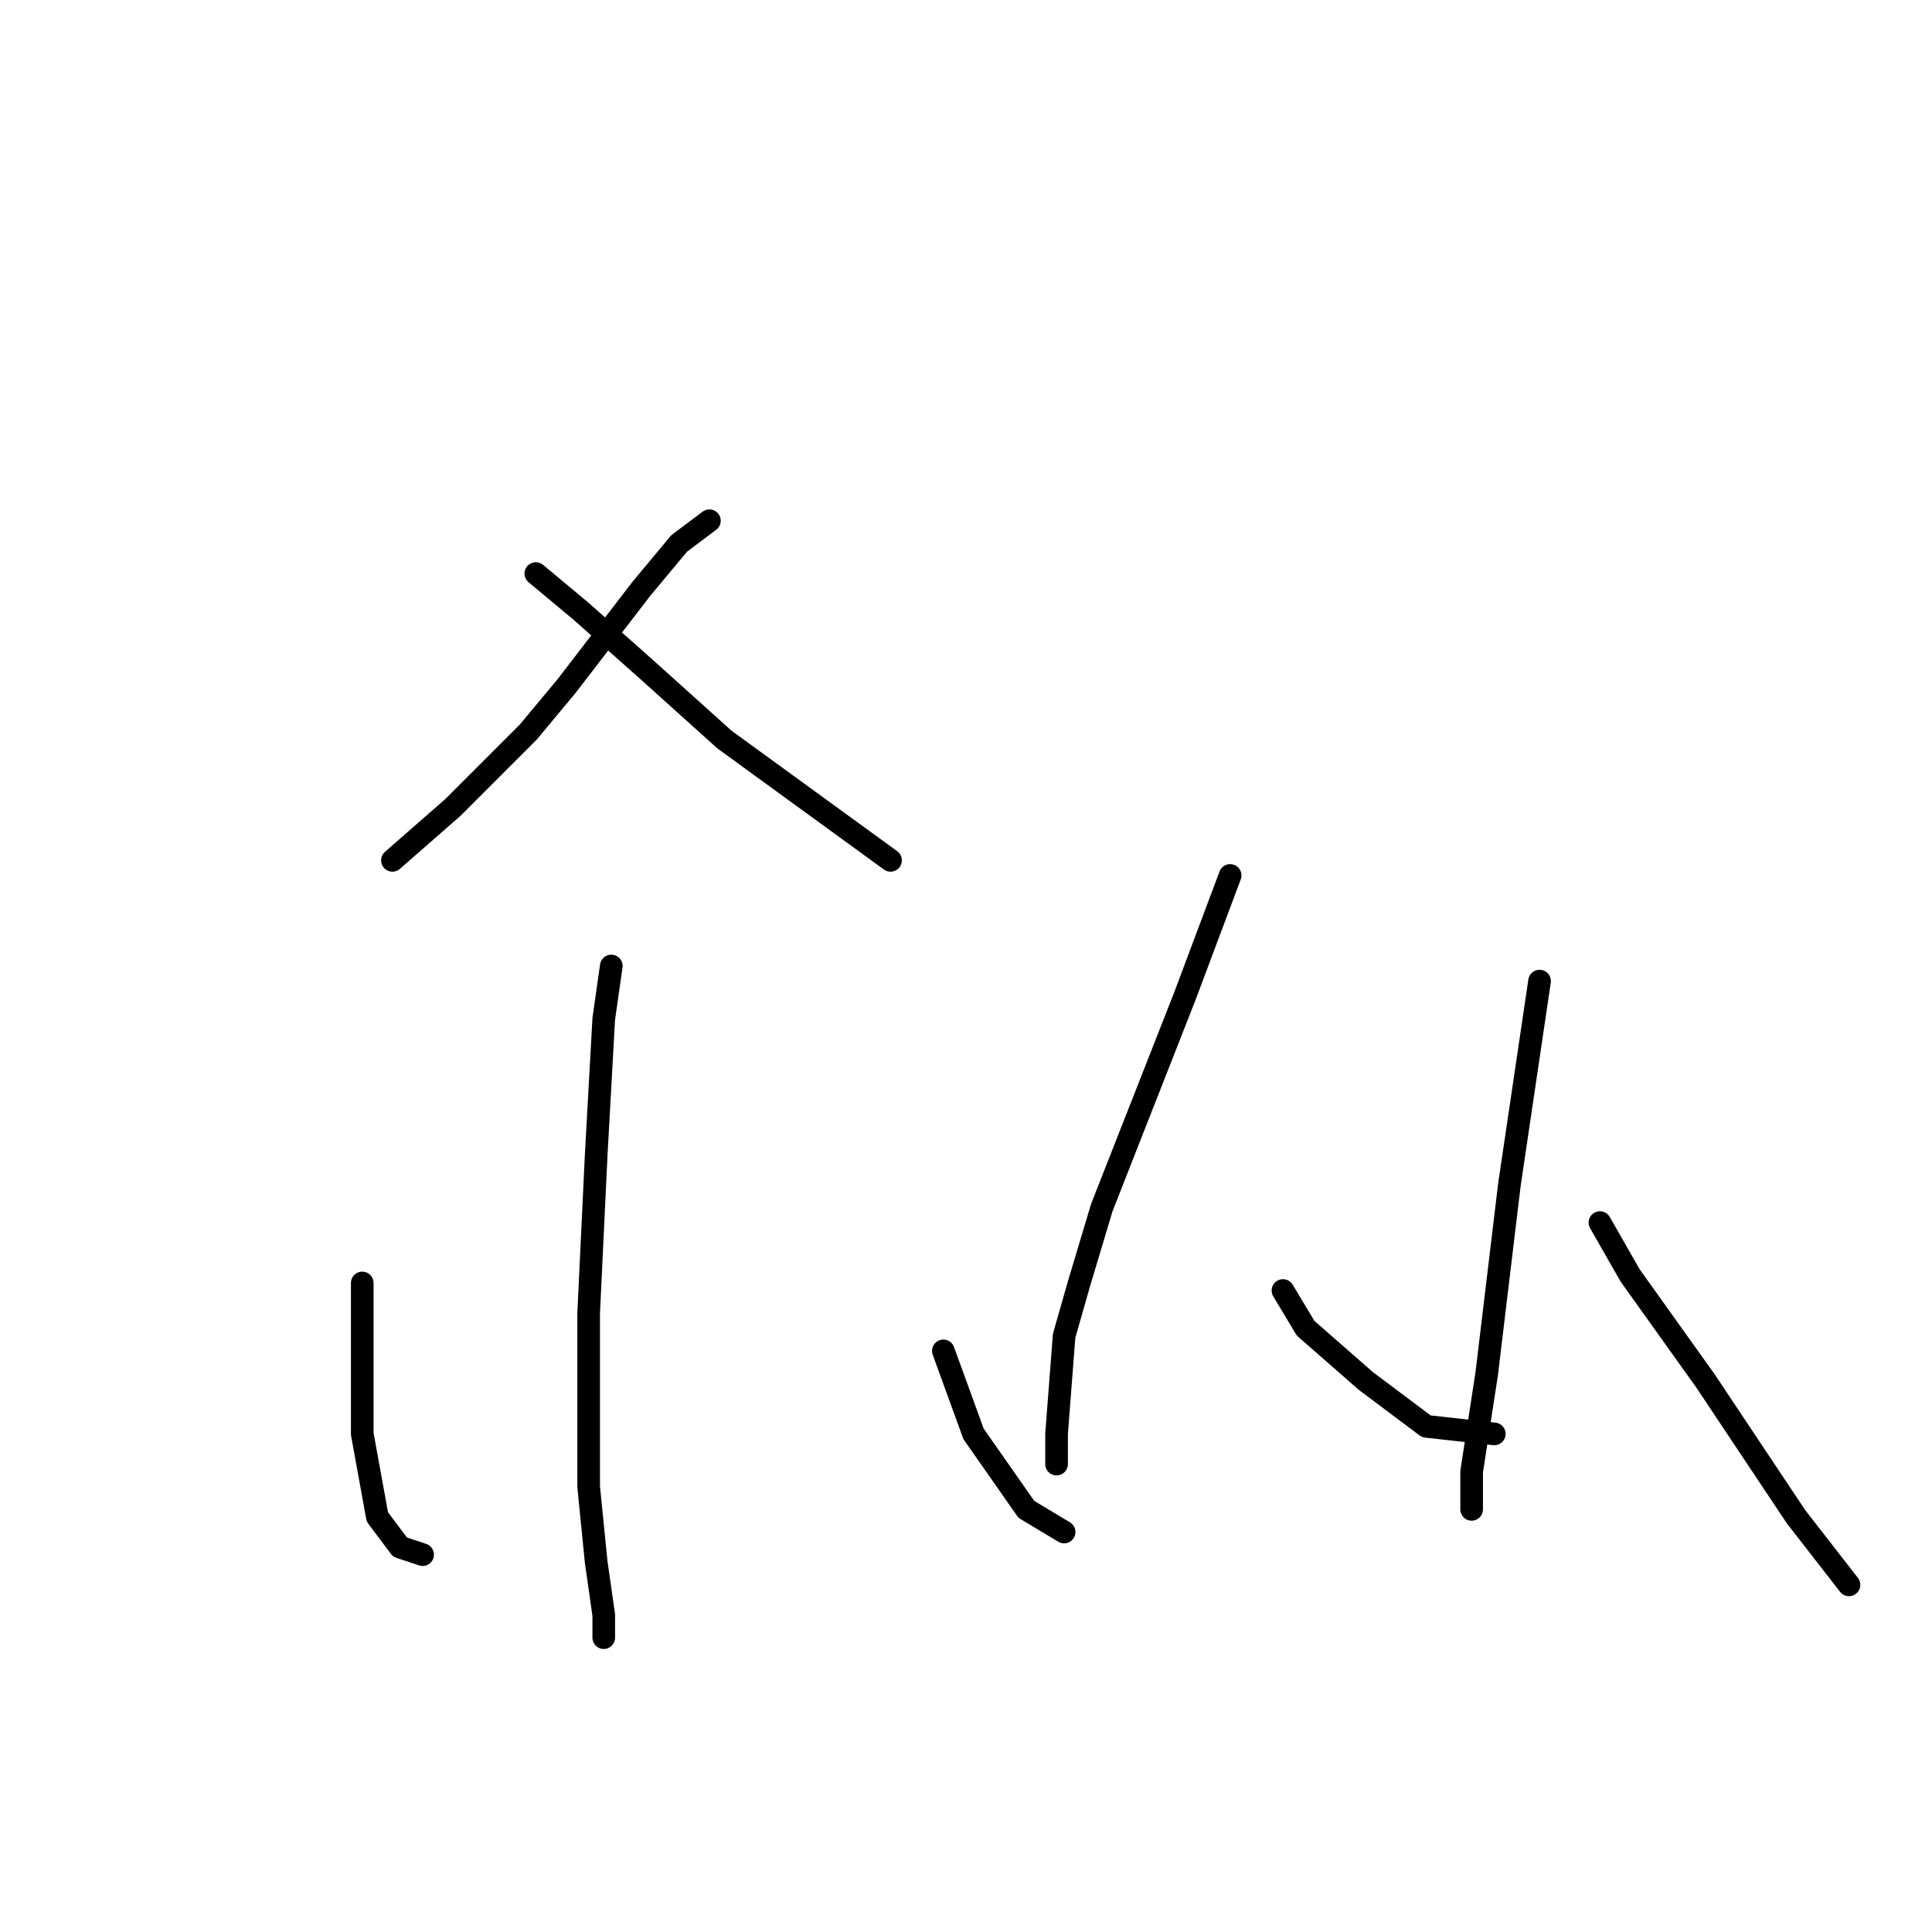 <?xml version="1.0" standalone="no"?>
    <svg width="256" height="256" xmlns="http://www.w3.org/2000/svg" version="1.1">
    <polyline stroke="black" stroke-width="3" stroke-linecap="round" fill="transparent" stroke-linejoin="round" points="94 69 90 72 85 78 75 91 70 97 60 107 52 114 52 114 " />
        <polyline stroke="black" stroke-width="3" stroke-linecap="round" fill="transparent" stroke-linejoin="round" points="71 76 77 81 86 89 96 98 107 106 118 114 118 114 " />
        <polyline stroke="black" stroke-width="3" stroke-linecap="round" fill="transparent" stroke-linejoin="round" points="81 128 80 135 79 153 78 174 78 190 78 197 79 207 80 214 80 217 80 217 " />
        <polyline stroke="black" stroke-width="3" stroke-linecap="round" fill="transparent" stroke-linejoin="round" points="48 170 48 178 48 190 50 201 53 205 56 206 56 206 " />
        <polyline stroke="black" stroke-width="3" stroke-linecap="round" fill="transparent" stroke-linejoin="round" points="125 179 129 190 136 200 141 203 141 203 " />
        <polyline stroke="black" stroke-width="3" stroke-linecap="round" fill="transparent" stroke-linejoin="round" points="163 116 157 132 146 160 143 170 141 177 140 190 140 194 140 194 " />
        <polyline stroke="black" stroke-width="3" stroke-linecap="round" fill="transparent" stroke-linejoin="round" points="170 171 173 176 181 183 189 189 198 190 198 190 " />
        <polyline stroke="black" stroke-width="3" stroke-linecap="round" fill="transparent" stroke-linejoin="round" points="204 130 200 157 197 182 195 195 195 198 195 200 195 200 " />
        <polyline stroke="black" stroke-width="3" stroke-linecap="round" fill="transparent" stroke-linejoin="round" points="212 162 216 169 226 183 238 201 245 210 245 210 " />
        </svg>